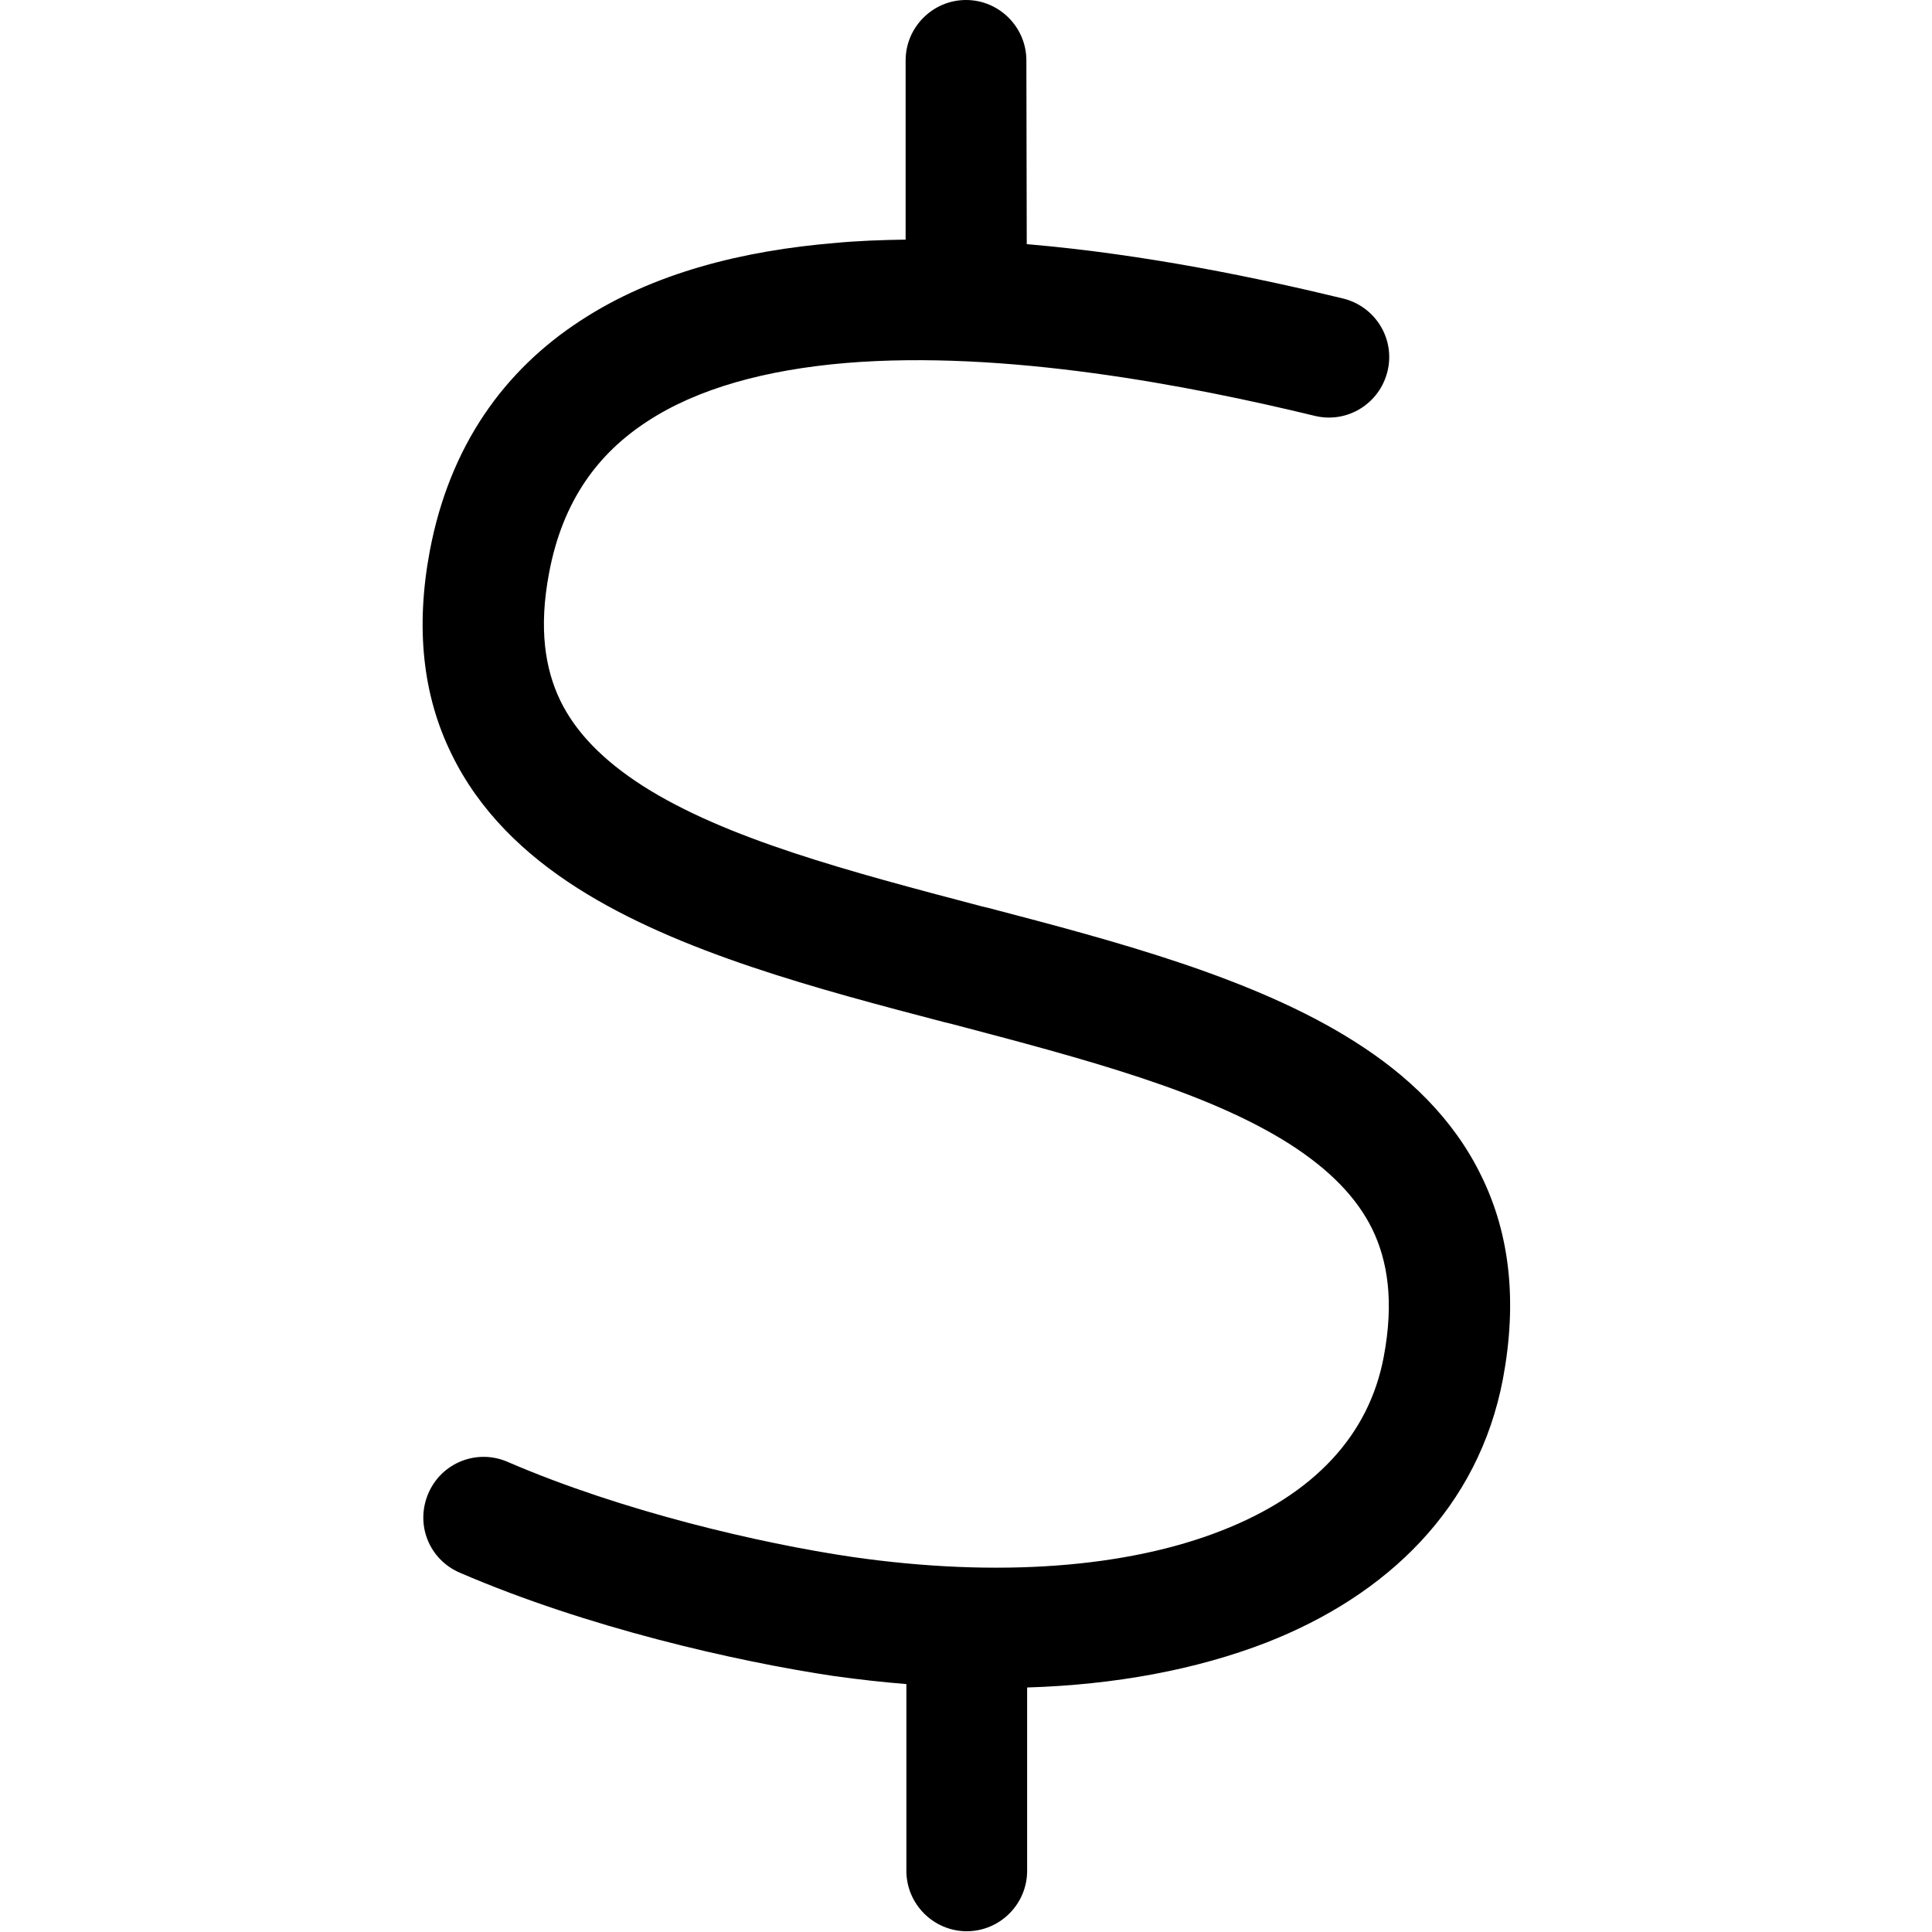 <svg xmlns="http://www.w3.org/2000/svg" width="24" height="24" viewBox="0 0 320 512"><path class="pr-icon-duotone-primary" d="M176 16c0-8.8-7.2-16-16-16s-16 7.2-16 16l0 47.5c-6.3 .1-12.6 .3-18.8 .9c-24 2-47.9 7.8-67.4 20.6C37.7 98.1 23.2 118 17.9 146c-3.8 20.3-1.9 38.2 5.7 53.7C31 215 43.1 226.5 57.1 235.4c26.7 17 63.6 26.7 97.2 35.5l1.7 .4c35.7 9.4 67.8 17.9 89.8 31.9c10.6 6.8 17.8 14.2 21.9 22.6c4 8.3 5.8 19 3 33.8c-3.9 20.7-18.4 36.4-42.9 46c-24.9 9.8-59.1 12.6-98 7c-24.4-3.6-61-12.1-91.3-25.2c-8.1-3.5-17.5 .2-21 8.4s.2 17.5 8.4 21c33.6 14.5 73.1 23.5 99.3 27.4c0 0 .1 0 .1 0c6.4 .9 12.7 1.6 18.9 2.1l0 49.5c0 8.8 7.2 16 16 16s16-7.2 16-16l0-48.6c23.2-.7 44.8-4.7 63.4-11.9c32-12.5 56.2-35.7 62.7-69.9c3.8-20.3 1.9-38.2-5.7-53.7c-7.4-15.3-19.6-26.8-33.5-35.6c-26.7-17-63.6-26.7-97.2-35.5l-1.7-.4c-35.7-9.4-67.8-17.9-89.8-31.9c-10.6-6.8-17.8-14.2-21.9-22.6c-4-8.3-5.8-19-3-33.8c3.6-19.3 13.1-31.8 26-40.2c13.4-8.8 31.5-13.7 52.6-15.5c42.3-3.5 91.3 6 124.3 14c8.6 2.1 17.2-3.2 19.3-11.8s-3.2-17.2-11.8-19.3c-21.9-5.3-52.1-11.7-83.8-14.4L176 16z"/></svg>